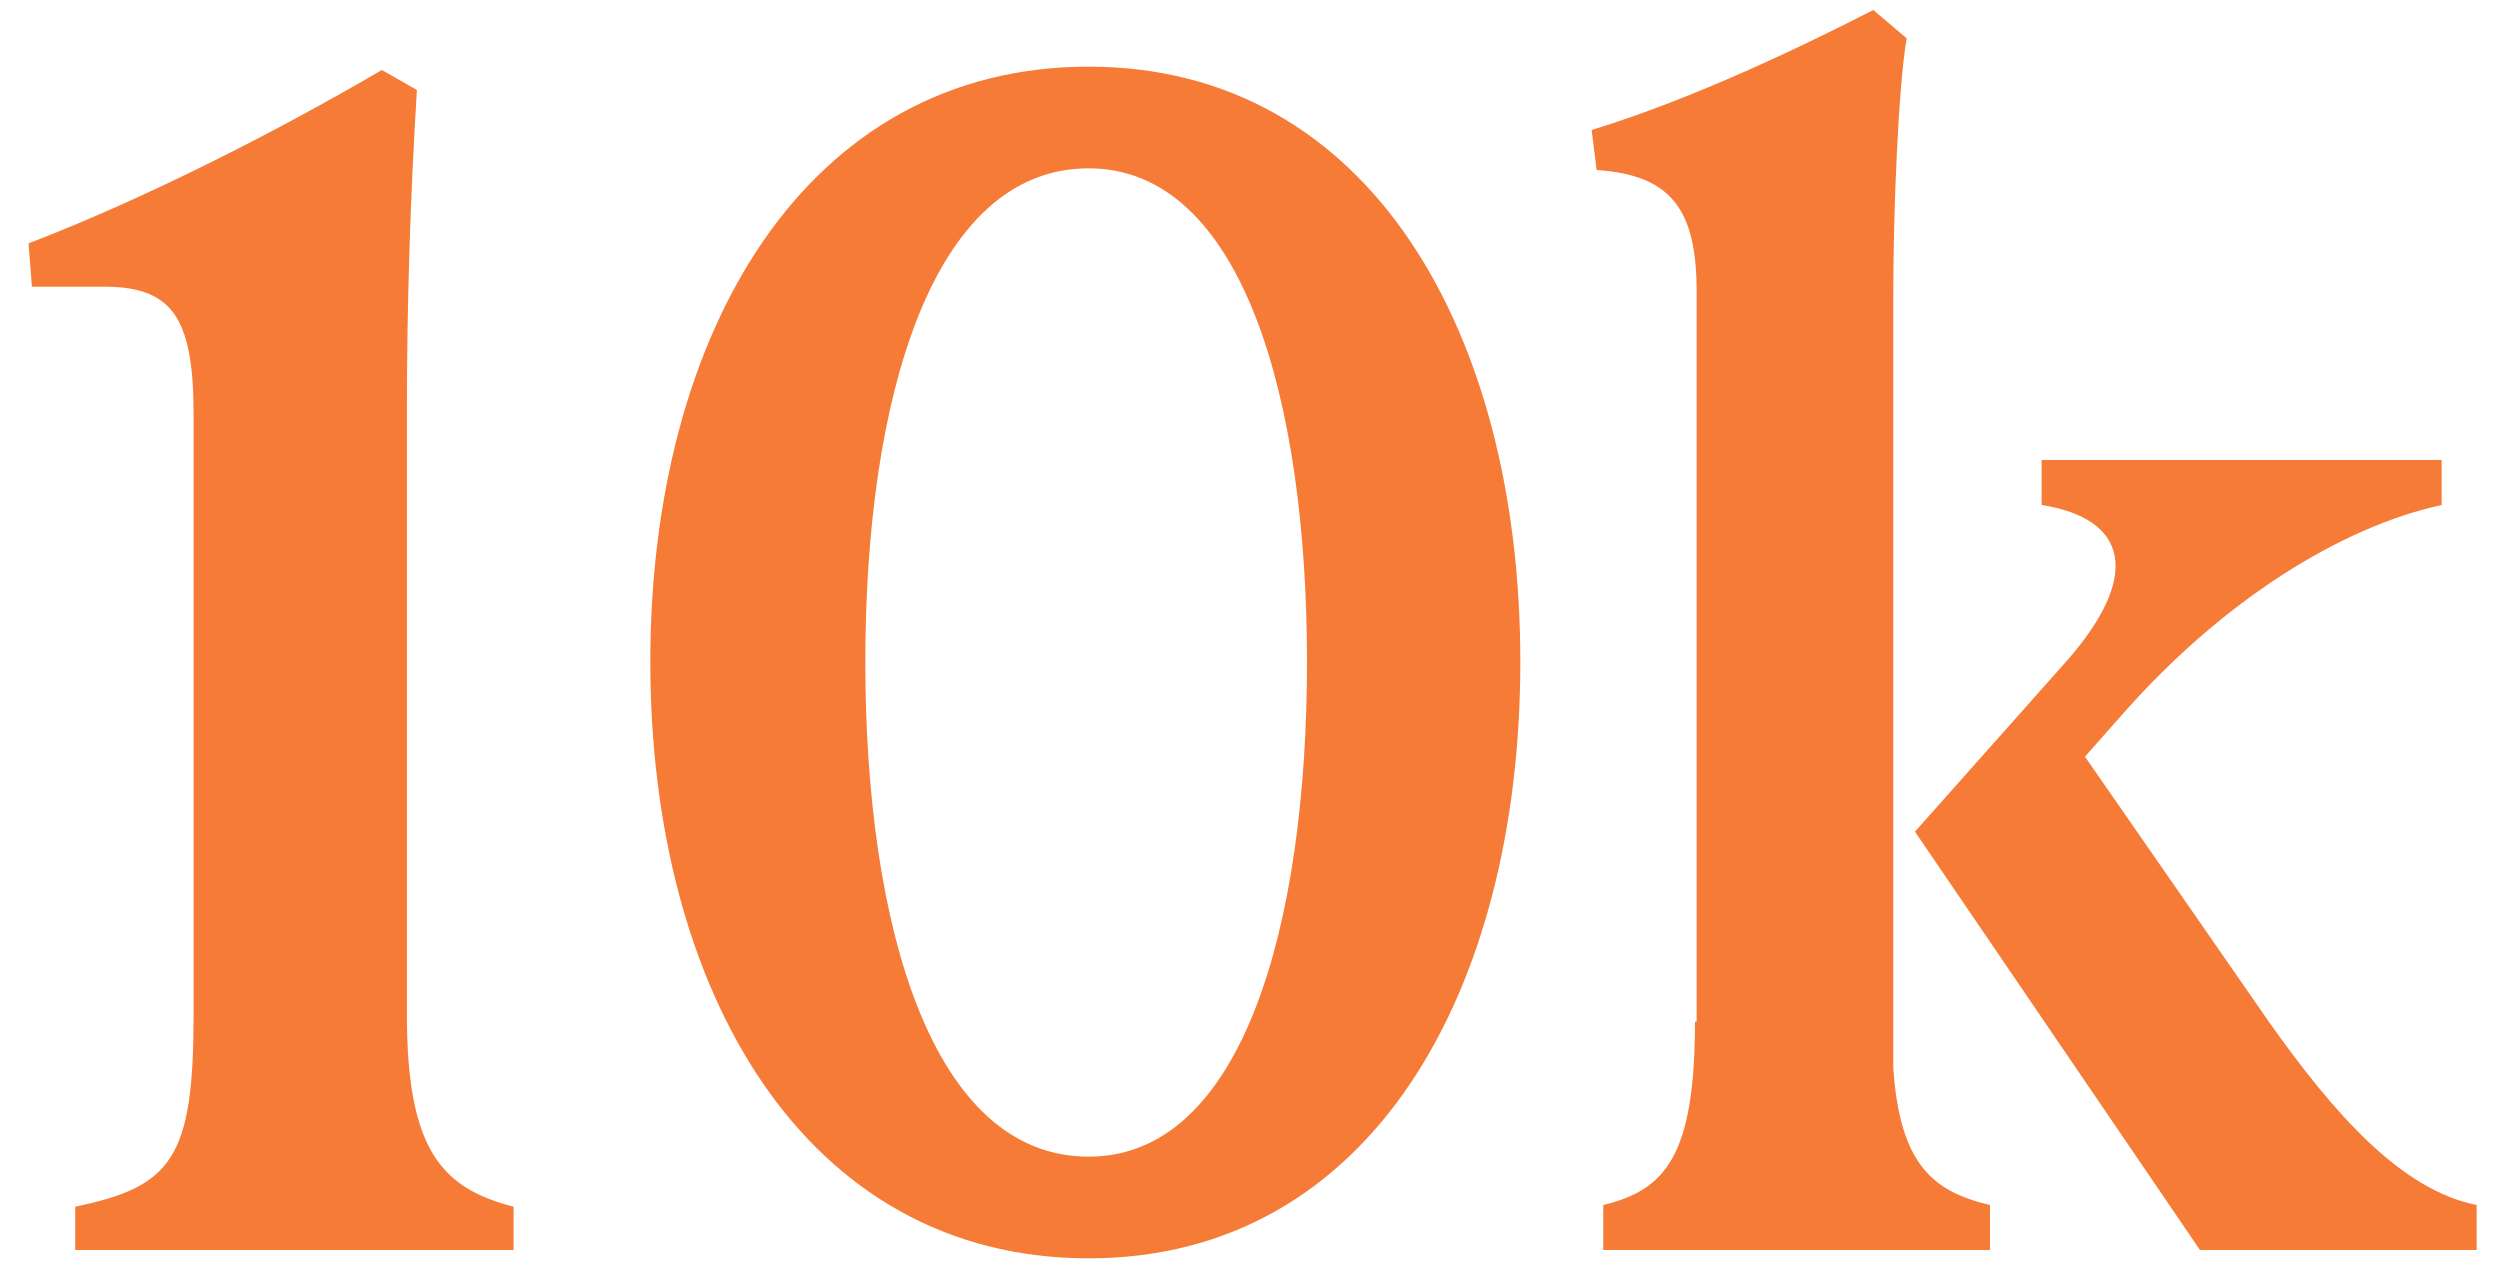 <svg width="84" height="43" viewBox="0 0 84 43" fill="none" xmlns="http://www.w3.org/2000/svg">
<path d="M2.528 40.544C5.776 39.872 6.504 38.92 6.504 34.104V13.888C6.504 10.584 5.72 9.632 3.48 9.632H1.072L0.96 8.176C4.768 6.72 9.192 4.48 12.832 2.352L14.008 3.024C13.784 6.664 13.672 10.192 13.672 13.832V34.104C13.672 38.64 14.848 39.928 17.256 40.544V42H2.528V40.544ZM36.579 42.28C27.059 42.28 21.851 33.32 21.851 22.232C21.851 11.2 27.059 2.24 36.579 2.24C46.043 2.24 51.083 11.2 51.083 22.232C51.083 33.32 46.043 42.28 36.579 42.28ZM29.075 22.232C29.075 31.136 31.315 38.864 36.579 38.864C41.731 38.864 43.915 31.136 43.915 22.232C43.915 13.384 41.731 5.656 36.579 5.656C31.315 5.656 29.075 13.384 29.075 22.232ZM53.871 40.488C55.943 39.984 56.951 38.864 56.951 34.328H57.007V9.8C57.007 7.056 56.167 5.88 53.647 5.712L53.479 4.368C56.951 3.304 60.647 1.512 62.943 0.336L64.063 1.288C63.783 2.912 63.615 7.112 63.615 9.8V35.896C63.839 39.144 64.959 40.04 66.863 40.488V42H53.871V40.488ZM64.343 27.944L69.271 22.4C72.071 19.32 71.455 17.416 68.599 16.968V15.456H82.039V16.968C78.679 17.696 74.703 20.16 71.343 23.968L70.055 25.424L76.271 34.384C78.455 37.464 80.695 39.984 83.215 40.488V42H73.919L64.343 27.944Z" fill="#F57B37"/>
</svg>
